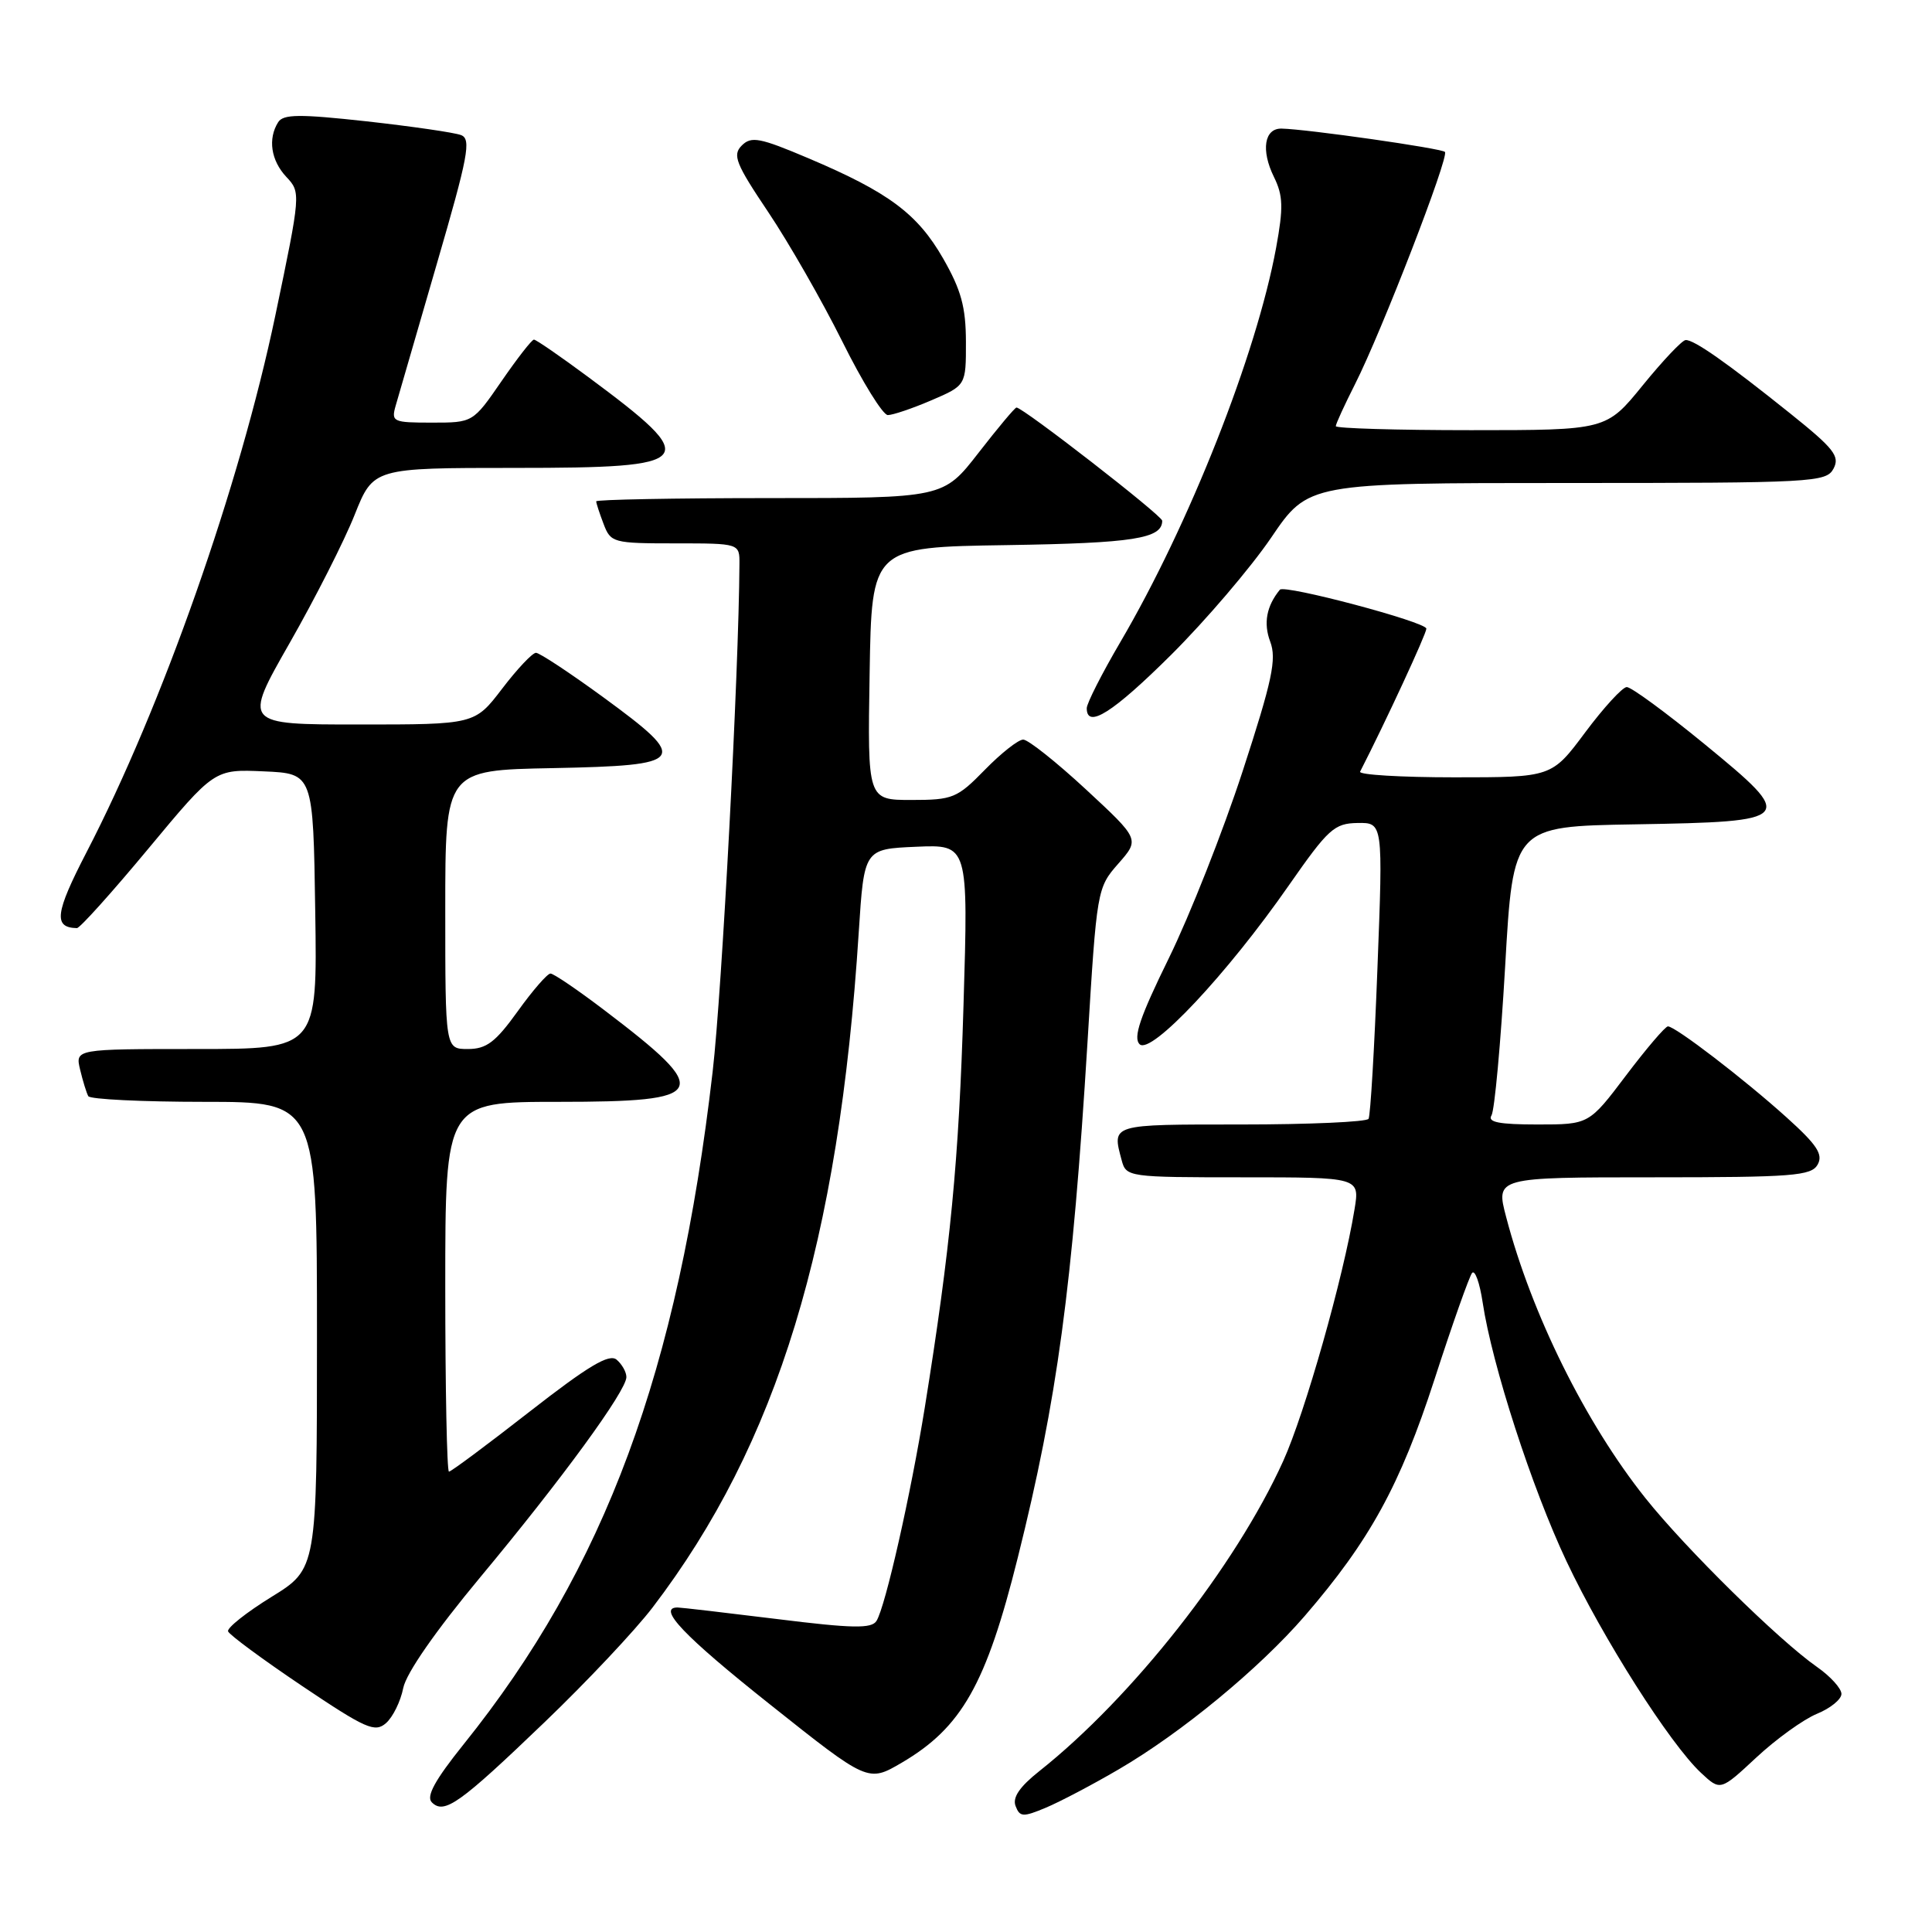 <?xml version="1.0" encoding="UTF-8" standalone="no"?>
<!DOCTYPE svg PUBLIC "-//W3C//DTD SVG 1.1//EN" "http://www.w3.org/Graphics/SVG/1.1/DTD/svg11.dtd" >
<svg xmlns="http://www.w3.org/2000/svg" xmlns:xlink="http://www.w3.org/1999/xlink" version="1.1" viewBox="0 0 256 256">
 <g >
 <path fill="currentColor"
d=" M 148.23 234.45 C 156.55 229.60 166.86 221.09 172.87 214.14 C 181.50 204.14 185.52 196.82 190.08 182.77 C 192.44 175.47 194.69 169.13 195.06 168.67 C 195.44 168.22 196.07 169.98 196.46 172.58 C 197.70 180.85 202.99 197.19 207.58 206.90 C 212.39 217.09 221.27 231.06 225.39 234.91 C 227.96 237.31 227.96 237.31 232.73 232.87 C 235.35 230.43 238.96 227.83 240.75 227.09 C 242.54 226.36 244.00 225.17 244.00 224.45 C 244.00 223.73 242.54 222.12 240.75 220.87 C 235.73 217.37 223.33 205.17 218.02 198.50 C 210.09 188.55 202.94 174.13 199.57 161.25 C 198.19 156.00 198.19 156.00 219.05 156.00 C 237.59 156.00 240.01 155.81 240.85 154.31 C 241.60 152.96 240.76 151.69 236.73 148.06 C 231.11 142.99 221.99 136.00 221.01 136.00 C 220.66 136.00 218.16 138.93 215.46 142.50 C 210.55 149.00 210.55 149.00 203.72 149.00 C 198.64 149.00 197.07 148.69 197.63 147.80 C 198.04 147.13 198.85 138.25 199.44 128.05 C 200.50 109.50 200.50 109.50 216.65 109.23 C 237.87 108.87 238.08 108.62 225.85 98.59 C 220.76 94.42 216.13 91.02 215.55 91.04 C 214.97 91.06 212.50 93.76 210.05 97.04 C 205.61 103.00 205.61 103.00 192.72 103.00 C 185.63 103.00 180.01 102.66 180.22 102.25 C 183.60 95.65 189.00 83.99 189.00 83.30 C 189.00 82.42 170.18 77.42 169.59 78.14 C 167.82 80.30 167.39 82.58 168.31 85.02 C 169.18 87.33 168.59 90.13 164.65 102.21 C 162.06 110.15 157.66 121.28 154.89 126.94 C 151.04 134.78 150.12 137.50 151.01 138.37 C 152.51 139.81 162.62 129.05 170.79 117.30 C 176.00 109.83 176.80 109.10 179.88 109.05 C 183.26 109.00 183.26 109.00 182.52 128.25 C 182.12 138.84 181.59 147.84 181.34 148.25 C 181.09 148.66 173.48 149.00 164.44 149.00 C 147.07 149.00 147.34 148.92 148.63 153.75 C 149.22 155.96 149.51 156.00 164.70 156.00 C 180.18 156.00 180.18 156.00 179.48 160.25 C 178.01 169.27 172.92 187.22 170.03 193.60 C 163.71 207.54 150.03 224.92 137.72 234.68 C 135.11 236.75 134.13 238.18 134.57 239.31 C 135.13 240.77 135.55 240.80 138.58 239.53 C 140.44 238.75 144.78 236.47 148.23 234.45 Z  M 72.16 228.20 C 77.72 222.87 84.16 216.03 86.47 213.00 C 103.01 191.33 111.16 164.67 113.79 123.50 C 114.50 112.50 114.50 112.50 121.40 112.20 C 128.31 111.90 128.31 111.90 127.67 133.20 C 127.06 153.78 125.94 165.36 122.54 186.50 C 120.69 197.98 117.32 212.90 116.14 214.78 C 115.49 215.82 112.99 215.78 102.95 214.53 C 96.14 213.69 90.21 213.00 89.78 213.00 C 87.02 213.00 90.63 216.79 102.02 225.84 C 115.02 236.18 115.02 236.18 119.48 233.57 C 127.44 228.90 130.67 223.19 134.86 206.40 C 140.09 185.47 142.11 170.51 144.10 138.09 C 145.33 117.87 145.37 117.64 148.18 114.44 C 151.02 111.21 151.02 111.21 143.89 104.60 C 139.97 100.97 136.23 98.00 135.58 98.00 C 134.93 98.00 132.65 99.80 130.50 102.00 C 126.83 105.76 126.25 106.00 120.77 106.00 C 114.95 106.00 114.95 106.00 115.23 89.25 C 115.50 72.50 115.50 72.50 133.43 72.23 C 150.18 71.97 154.00 71.37 154.00 69.00 C 154.00 68.32 135.56 54.00 134.69 54.00 C 134.48 54.00 132.22 56.70 129.66 60.00 C 125.00 66.00 125.00 66.00 102.00 66.00 C 89.35 66.00 79.00 66.20 79.00 66.43 C 79.00 66.67 79.44 68.02 79.98 69.43 C 80.92 71.91 81.24 72.00 89.48 72.00 C 98.00 72.00 98.00 72.00 97.98 74.75 C 97.90 89.05 95.67 131.29 94.43 142.00 C 89.84 181.67 80.18 207.80 61.44 231.12 C 57.62 235.88 56.44 238.04 57.22 238.82 C 58.86 240.46 60.91 239.00 72.16 228.20 Z  M 53.43 223.68 C 53.82 221.71 57.70 216.13 63.63 209.00 C 74.43 196.03 83.00 184.29 83.00 182.47 C 83.00 181.79 82.41 180.76 81.70 180.16 C 80.71 179.34 77.95 180.99 70.19 187.04 C 64.58 191.42 59.77 195.00 59.49 195.00 C 59.22 195.00 59.00 183.97 59.00 170.50 C 59.00 146.00 59.00 146.00 74.03 146.00 C 93.96 146.00 94.54 144.84 80.10 133.87 C 76.58 131.19 73.36 129.00 72.94 129.00 C 72.53 129.00 70.57 131.25 68.60 134.00 C 65.66 138.09 64.46 139.00 62.00 139.00 C 59.00 139.00 59.00 139.00 59.00 120.53 C 59.00 102.05 59.00 102.05 73.24 101.78 C 91.00 101.43 91.45 100.81 79.98 92.42 C 75.53 89.17 71.49 86.50 71.02 86.50 C 70.55 86.50 68.53 88.64 66.54 91.25 C 62.91 96.00 62.91 96.00 47.57 96.00 C 32.22 96.00 32.22 96.00 38.37 85.22 C 41.75 79.30 45.63 71.65 46.99 68.22 C 49.47 62.00 49.47 62.00 68.26 62.00 C 92.48 62.00 93.12 61.21 77.92 49.94 C 74.25 47.22 71.03 45.00 70.75 45.00 C 70.47 45.00 68.54 47.48 66.46 50.50 C 62.67 56.00 62.67 56.00 57.23 56.00 C 52.06 56.00 51.82 55.89 52.43 53.75 C 52.78 52.51 55.23 44.08 57.87 35.00 C 62.04 20.68 62.47 18.42 61.09 17.90 C 60.21 17.56 54.59 16.75 48.60 16.08 C 39.68 15.10 37.54 15.12 36.86 16.19 C 35.47 18.39 35.90 21.26 37.94 23.44 C 39.87 25.49 39.86 25.64 36.48 41.82 C 31.75 64.41 21.50 93.56 11.45 112.96 C 7.30 120.98 7.05 122.92 10.19 122.98 C 10.58 122.99 14.83 118.26 19.65 112.46 C 28.41 101.92 28.41 101.92 34.96 102.21 C 41.50 102.50 41.50 102.50 41.77 120.75 C 42.05 139.00 42.05 139.00 26.00 139.00 C 9.96 139.00 9.96 139.00 10.62 141.75 C 10.98 143.26 11.47 144.84 11.70 145.25 C 11.93 145.66 18.84 146.00 27.06 146.00 C 42.00 146.00 42.00 146.00 42.00 176.94 C 42.00 207.88 42.00 207.88 35.97 211.60 C 32.65 213.65 30.07 215.70 30.22 216.16 C 30.37 216.61 34.77 219.86 40.00 223.38 C 48.48 229.08 49.68 229.61 51.15 228.32 C 52.06 227.52 53.08 225.44 53.43 223.68 Z  M 155.20 86.75 C 159.76 82.21 165.72 75.23 168.43 71.25 C 173.35 64.00 173.35 64.00 207.64 64.00 C 240.31 64.00 241.98 63.91 242.95 62.10 C 243.82 60.46 243.02 59.44 237.23 54.80 C 228.81 48.05 224.43 44.98 223.35 45.06 C 222.88 45.09 220.33 47.79 217.67 51.06 C 212.84 57.00 212.84 57.00 194.92 57.00 C 185.06 57.00 177.00 56.76 177.00 56.47 C 177.00 56.17 178.15 53.67 179.55 50.90 C 183.06 43.97 192.06 20.72 191.46 20.13 C 190.99 19.65 173.17 17.11 169.82 17.04 C 167.52 16.99 167.06 19.91 168.81 23.46 C 170.02 25.93 170.07 27.49 169.09 32.84 C 166.48 46.99 157.59 69.50 148.45 85.08 C 146.00 89.26 144.00 93.20 144.00 93.84 C 144.00 96.63 147.46 94.44 155.20 86.75 Z  M 123.42 53.04 C 128.00 51.07 128.00 51.07 127.99 45.29 C 127.98 40.69 127.36 38.42 124.97 34.25 C 121.57 28.32 117.74 25.47 107.12 20.97 C 100.68 18.24 99.55 18.02 98.29 19.28 C 97.03 20.54 97.48 21.68 101.80 28.11 C 104.53 32.18 108.94 39.89 111.61 45.25 C 114.27 50.61 116.99 55.00 117.64 55.00 C 118.30 55.00 120.90 54.12 123.42 53.04 Z "/>
</g>
</svg>